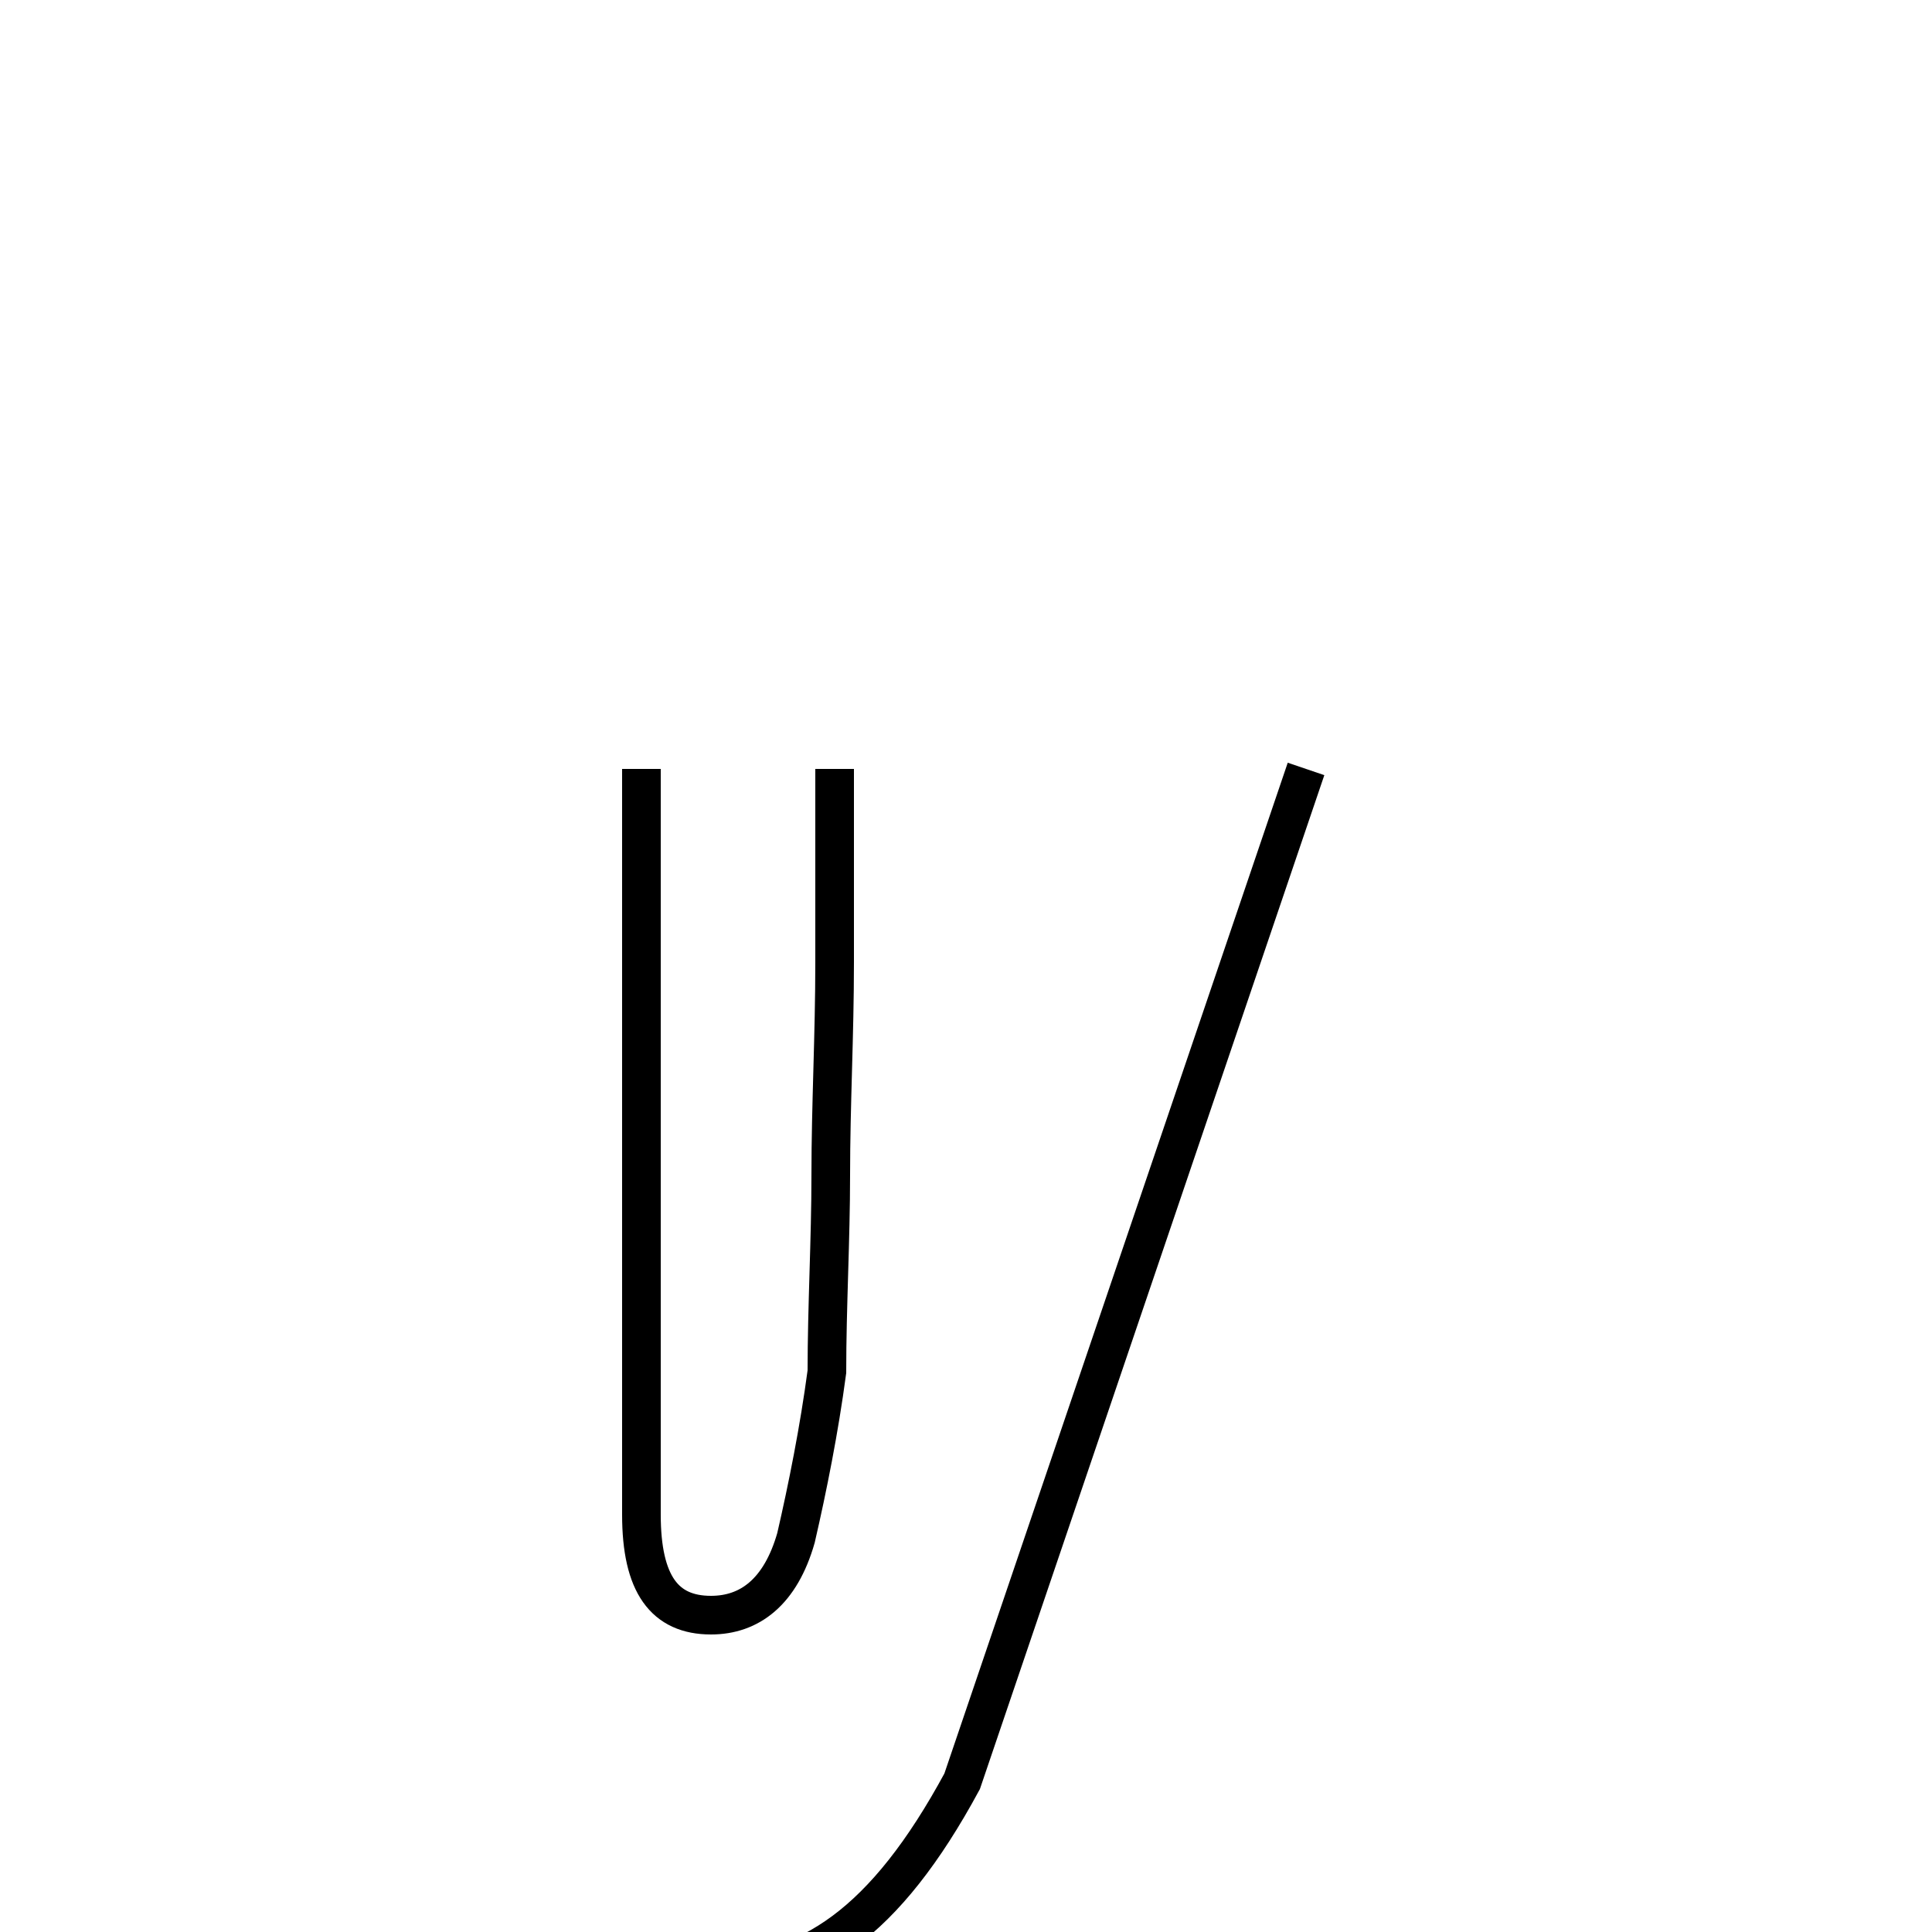 <?xml version='1.0' encoding='utf8'?>
<svg viewBox="0.0 -44.0 50.0 50.0" version="1.1" xmlns="http://www.w3.org/2000/svg">
<rect x="0.0" y="-44.0" width="50.0" height="50.0" fill="#808080" stroke="none"/>
<rect x="-1000" y="-1000" width="2000" height="2000" stroke="white" fill="white"/>
<g style="fill:none; stroke:#000000;  stroke-width:1">
<path d="M 16.6 -7.1 C 17.2 -7.1 17.8 -7.1 18.4 -7.1 C 20.9 -7.1 22.9 -5.8 24.9 -2.1 L 33.8 24.1 M 16.6 24.1 C 16.6 23.8 16.6 23.5 16.6 23.2 C 16.6 21.9 16.6 20.6 16.6 18.2 C 16.6 15.9 16.6 13.6 16.6 11.2 C 16.6 9.0 16.6 6.8 16.6 4.8 C 16.6 3.0 17.2 2.2 18.4 2.2 C 19.4 2.2 20.2 2.8 20.6 4.2 C 20.9 5.5 21.2 7.0 21.4 8.5 C 21.4 10.2 21.5 11.9 21.5 13.6 C 21.5 15.4 21.6 17.2 21.6 19.1 C 21.6 20.9 21.6 22.7 21.6 24.1" transform="scale(1, -1)" />
</g>
</svg>